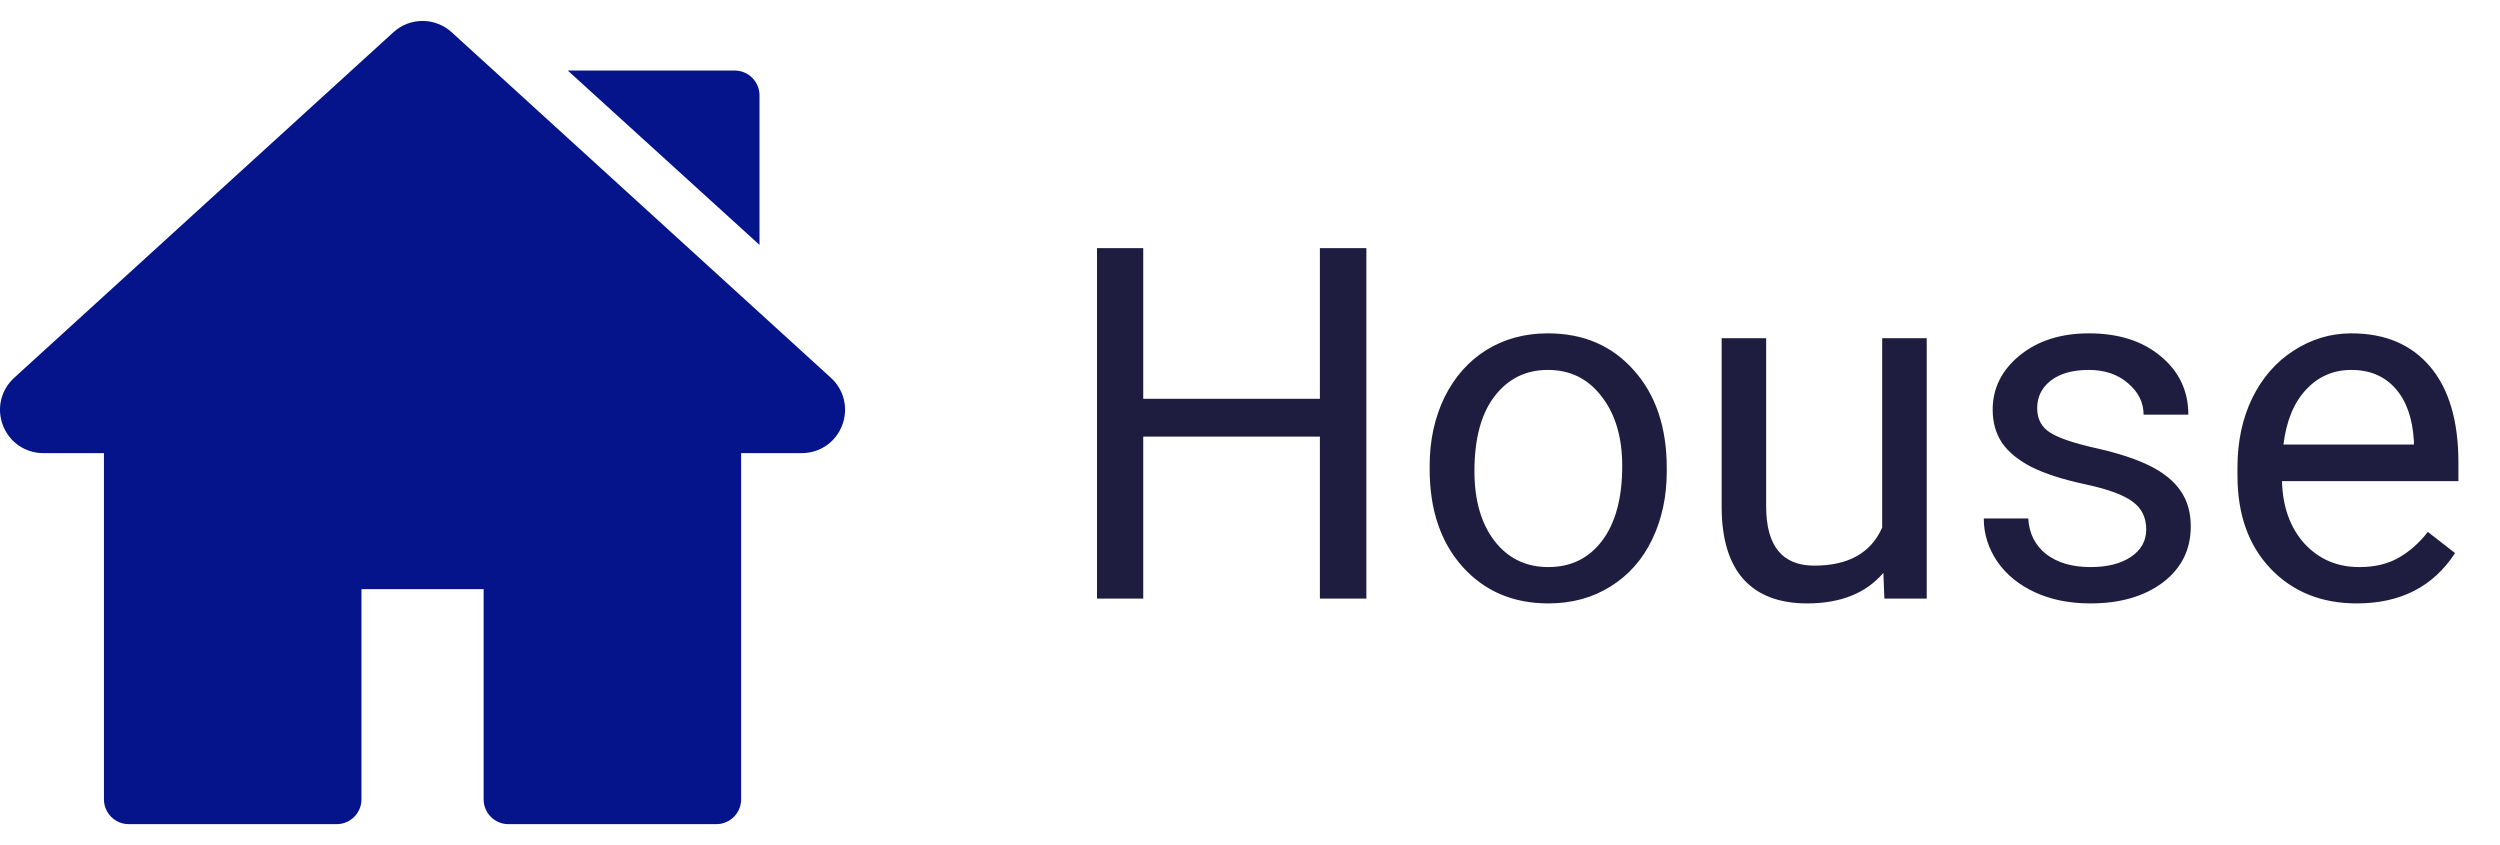 <svg width="71" height="24" viewBox="0 0 71 24" fill="none" xmlns="http://www.w3.org/2000/svg">
<g clip-path="url(#clip0)">
<path d="M23.597 10.729L12.829 0.917C12.356 0.487 11.643 0.487 11.171 0.917L0.403 10.729C0.024 11.074 -0.101 11.606 0.084 12.083C0.269 12.561 0.72 12.869 1.232 12.869H2.952V22.7C2.952 23.09 3.268 23.406 3.658 23.406H9.56C9.95 23.406 10.266 23.09 10.266 22.7V16.731H13.735V22.7C13.735 23.09 14.05 23.406 14.44 23.406H20.342C20.732 23.406 21.048 23.09 21.048 22.7V12.869H22.768C23.28 12.869 23.731 12.561 23.916 12.083C24.101 11.606 23.976 11.074 23.597 10.729Z" fill="#05148A"/>
<path d="M20.864 2.003H16.124L21.57 6.955V2.709C21.57 2.319 21.253 2.003 20.864 2.003Z" fill="#05148A"/>
</g>
<path d="M38.805 17H37.485V12.399H32.468V17H31.155V7.047H32.468V11.326H37.485V7.047H38.805V17ZM40.602 13.233C40.602 12.509 40.744 11.857 41.026 11.278C41.313 10.7 41.71 10.253 42.216 9.938C42.726 9.624 43.307 9.467 43.959 9.467C44.966 9.467 45.78 9.815 46.399 10.513C47.024 11.21 47.336 12.137 47.336 13.295V13.384C47.336 14.104 47.197 14.751 46.919 15.325C46.645 15.895 46.251 16.339 45.736 16.658C45.226 16.977 44.638 17.137 43.973 17.137C42.97 17.137 42.157 16.788 41.532 16.091C40.912 15.394 40.602 14.471 40.602 13.322V13.233ZM41.874 13.384C41.874 14.204 42.063 14.863 42.441 15.359C42.824 15.856 43.335 16.105 43.973 16.105C44.615 16.105 45.126 15.854 45.504 15.352C45.882 14.847 46.071 14.14 46.071 13.233C46.071 12.422 45.878 11.766 45.49 11.265C45.107 10.759 44.597 10.506 43.959 10.506C43.335 10.506 42.831 10.754 42.448 11.251C42.065 11.748 41.874 12.459 41.874 13.384ZM53.488 16.269C52.996 16.847 52.274 17.137 51.321 17.137C50.533 17.137 49.931 16.909 49.517 16.453C49.106 15.993 48.899 15.314 48.895 14.416V9.604H50.159V14.382C50.159 15.503 50.615 16.064 51.526 16.064C52.492 16.064 53.135 15.704 53.454 14.983V9.604H54.719V17H53.516L53.488 16.269ZM60.953 15.038C60.953 14.696 60.823 14.432 60.563 14.245C60.308 14.054 59.859 13.89 59.217 13.753C58.579 13.616 58.071 13.452 57.692 13.261C57.319 13.069 57.041 12.841 56.858 12.577C56.681 12.313 56.592 11.998 56.592 11.634C56.592 11.028 56.847 10.515 57.357 10.096C57.872 9.676 58.529 9.467 59.326 9.467C60.165 9.467 60.844 9.683 61.363 10.116C61.887 10.549 62.149 11.103 62.149 11.777H60.878C60.878 11.431 60.73 11.133 60.434 10.882C60.142 10.631 59.773 10.506 59.326 10.506C58.866 10.506 58.506 10.606 58.246 10.807C57.986 11.007 57.856 11.269 57.856 11.593C57.856 11.898 57.977 12.128 58.219 12.283C58.46 12.438 58.895 12.586 59.524 12.727C60.158 12.869 60.671 13.037 61.062 13.233C61.454 13.429 61.744 13.666 61.931 13.944C62.122 14.218 62.218 14.553 62.218 14.949C62.218 15.61 61.953 16.141 61.425 16.542C60.896 16.939 60.21 17.137 59.367 17.137C58.775 17.137 58.251 17.032 57.795 16.822C57.339 16.613 56.981 16.321 56.722 15.947C56.467 15.569 56.339 15.161 56.339 14.724H57.603C57.626 15.148 57.795 15.485 58.109 15.735C58.428 15.981 58.848 16.105 59.367 16.105C59.846 16.105 60.228 16.009 60.516 15.817C60.807 15.621 60.953 15.362 60.953 15.038ZM66.935 17.137C65.932 17.137 65.116 16.809 64.487 16.152C63.858 15.492 63.544 14.61 63.544 13.507V13.274C63.544 12.541 63.683 11.887 63.961 11.312C64.243 10.734 64.635 10.283 65.137 9.959C65.643 9.631 66.189 9.467 66.777 9.467C67.739 9.467 68.486 9.784 69.019 10.417C69.553 11.05 69.819 11.957 69.819 13.138V13.664H64.809C64.827 14.393 65.039 14.983 65.444 15.435C65.855 15.881 66.374 16.105 67.003 16.105C67.45 16.105 67.828 16.013 68.138 15.831C68.448 15.649 68.719 15.407 68.951 15.106L69.724 15.708C69.104 16.66 68.174 17.137 66.935 17.137ZM66.777 10.506C66.267 10.506 65.838 10.693 65.492 11.066C65.146 11.435 64.932 11.955 64.85 12.625H68.555V12.529C68.518 11.887 68.345 11.39 68.035 11.039C67.725 10.684 67.306 10.506 66.777 10.506Z" fill="#1E1D40"/>
<defs>
<clipPath id="clip0">
<rect width="24" height="24" fill="white"/>
</clipPath>
</defs>
</svg>
